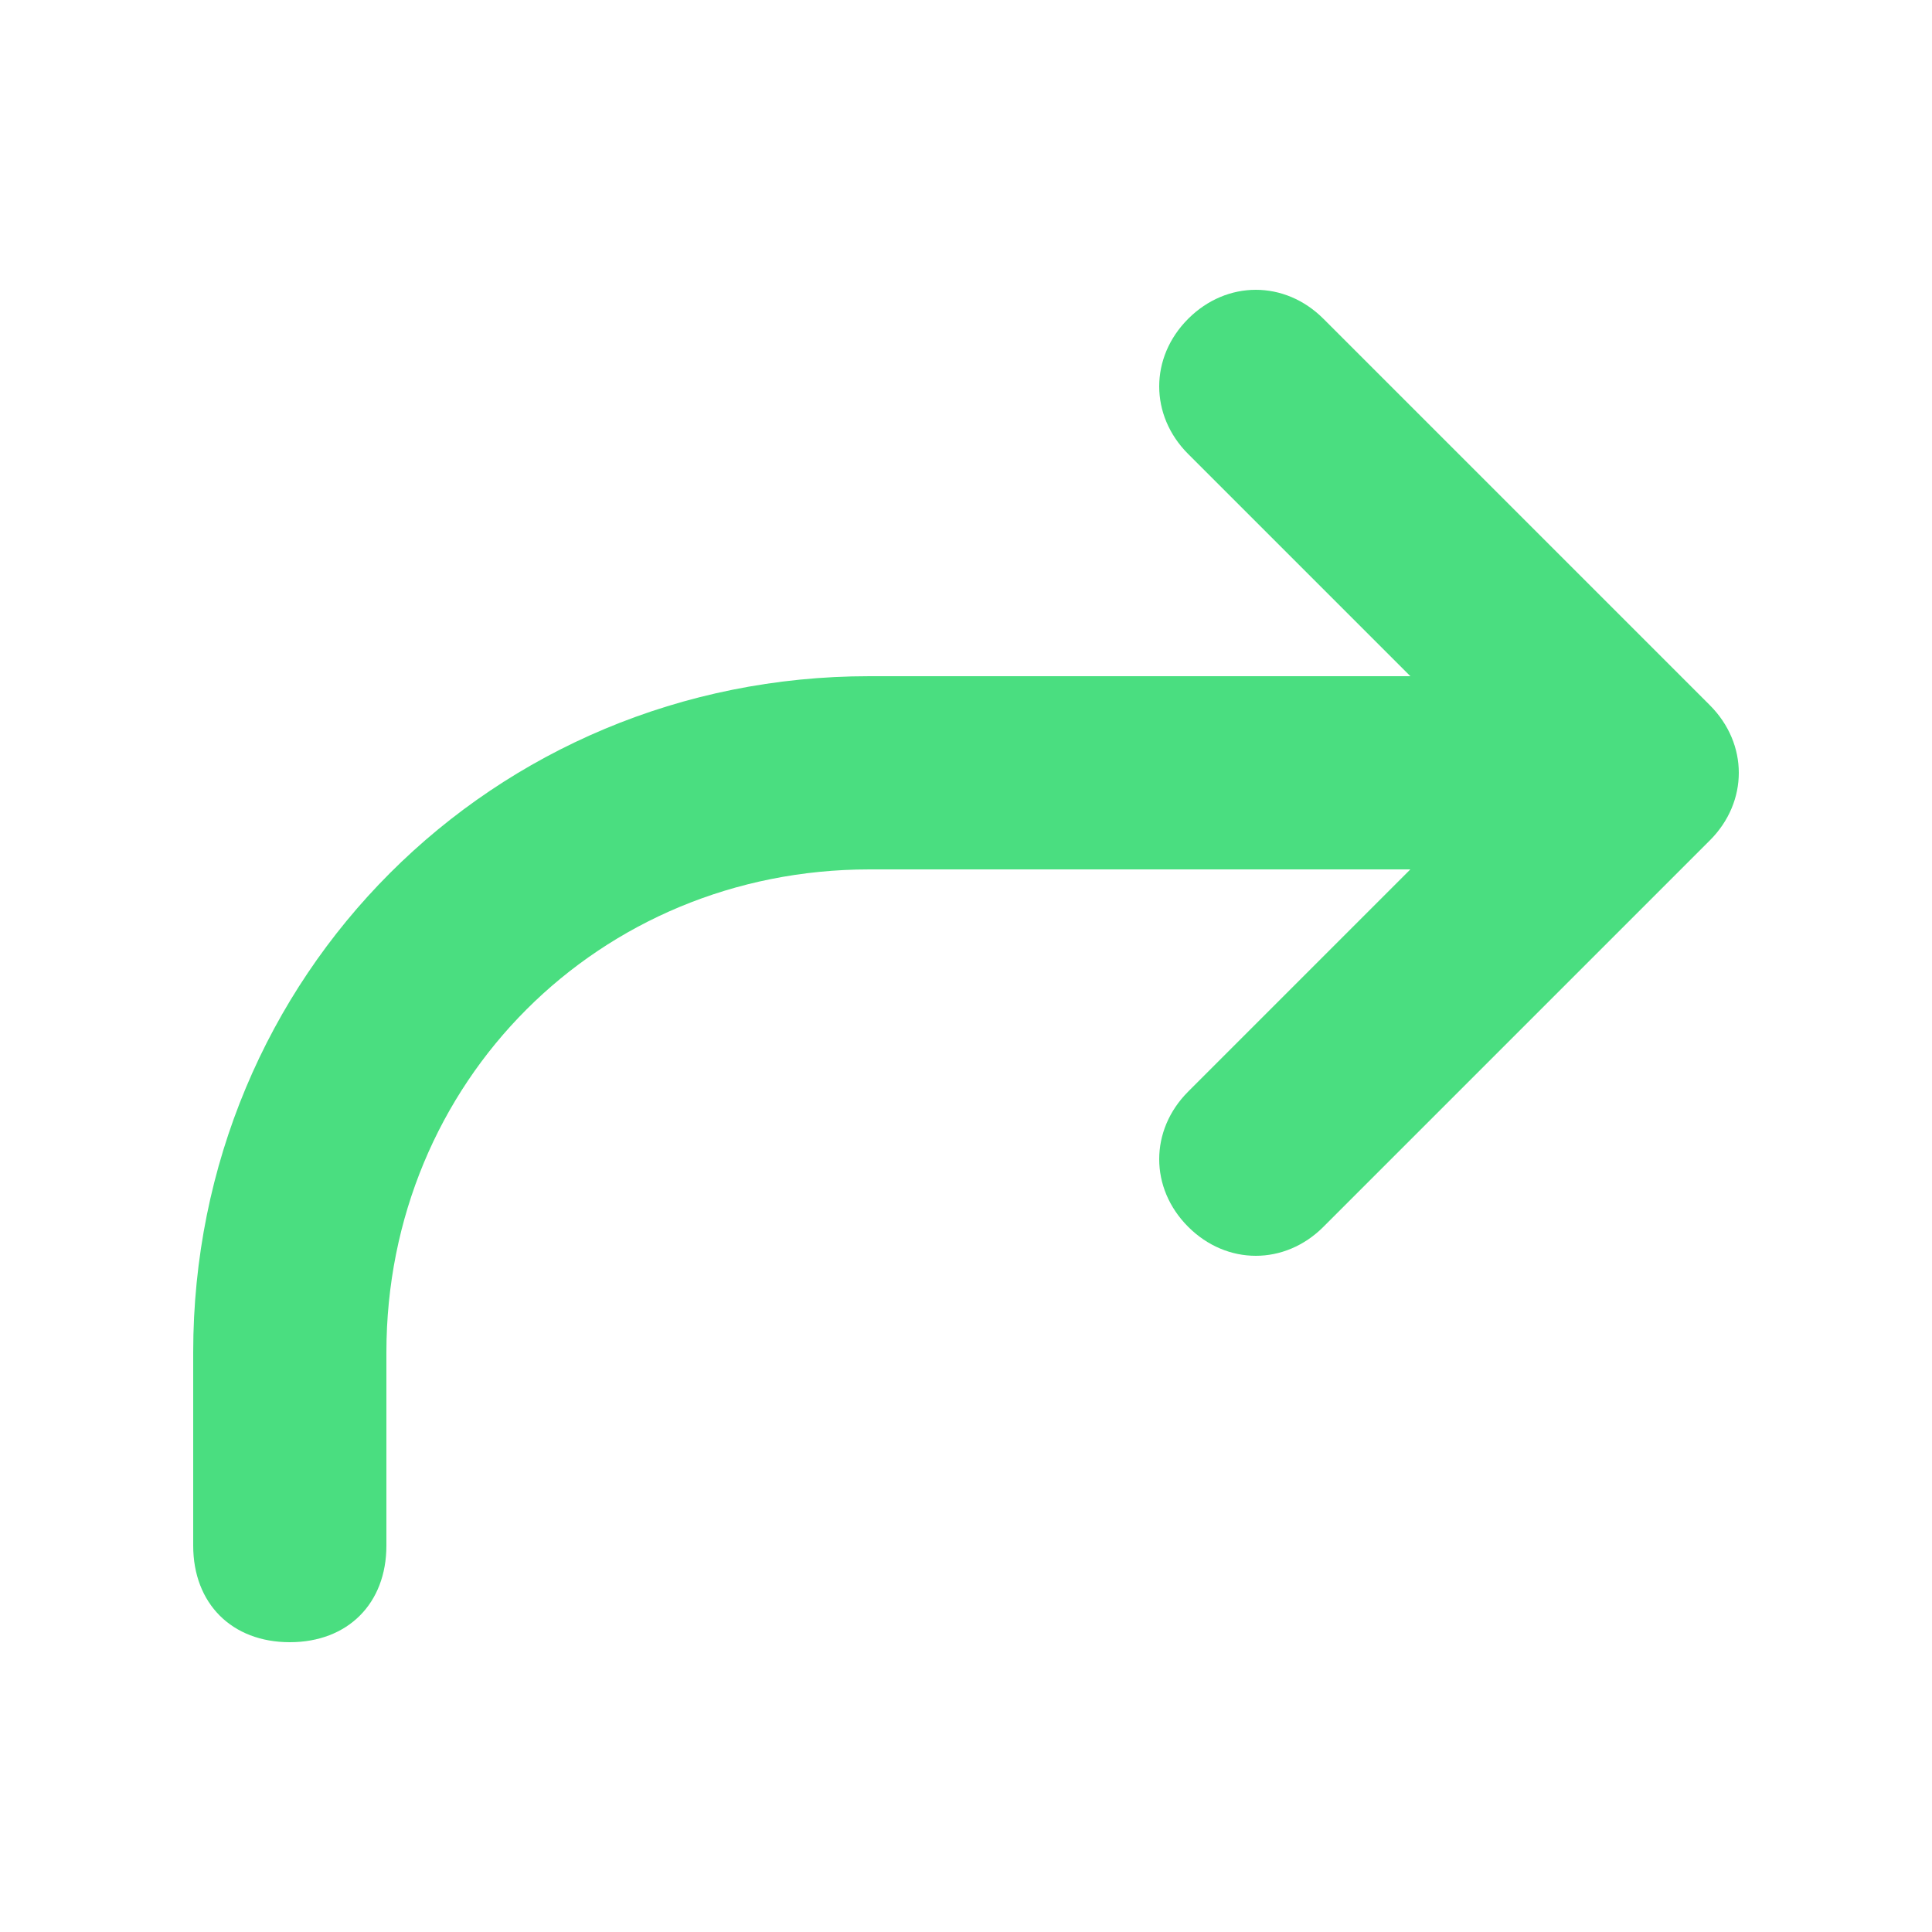 <svg xmlns="http://www.w3.org/2000/svg" xmlns:xlink="http://www.w3.org/1999/xlink" viewBox="0 0 20 20" style="enable-background:new 0 0 20 20;" xml:space="preserve">
  <style type="text/css">.st0{fill-rule:evenodd;clip-rule:evenodd;fill:#4ade80;}</style>
  <path class="st0" d="M13.7,3.3l4,4c0.4,0.4,0.4,1,0,1.4l-4,4c0,0,0,0,0,0c-0.4,0.4-1,0.4-1.4,0c-0.4-0.4-0.4-1,0-1.4L14.6,9H9c-2.8,0-5,2.2-5,5v2c0,0.6-0.4,1-1,1s-1-0.4-1-1v-2l0,0c0-3.9,3.1-7,7-7h5.6l-2.3-2.3c-0.4-0.4-0.4-1,0-1.4C12.7,2.9,13.3,2.9,13.7,3.3z"/>
</svg>
